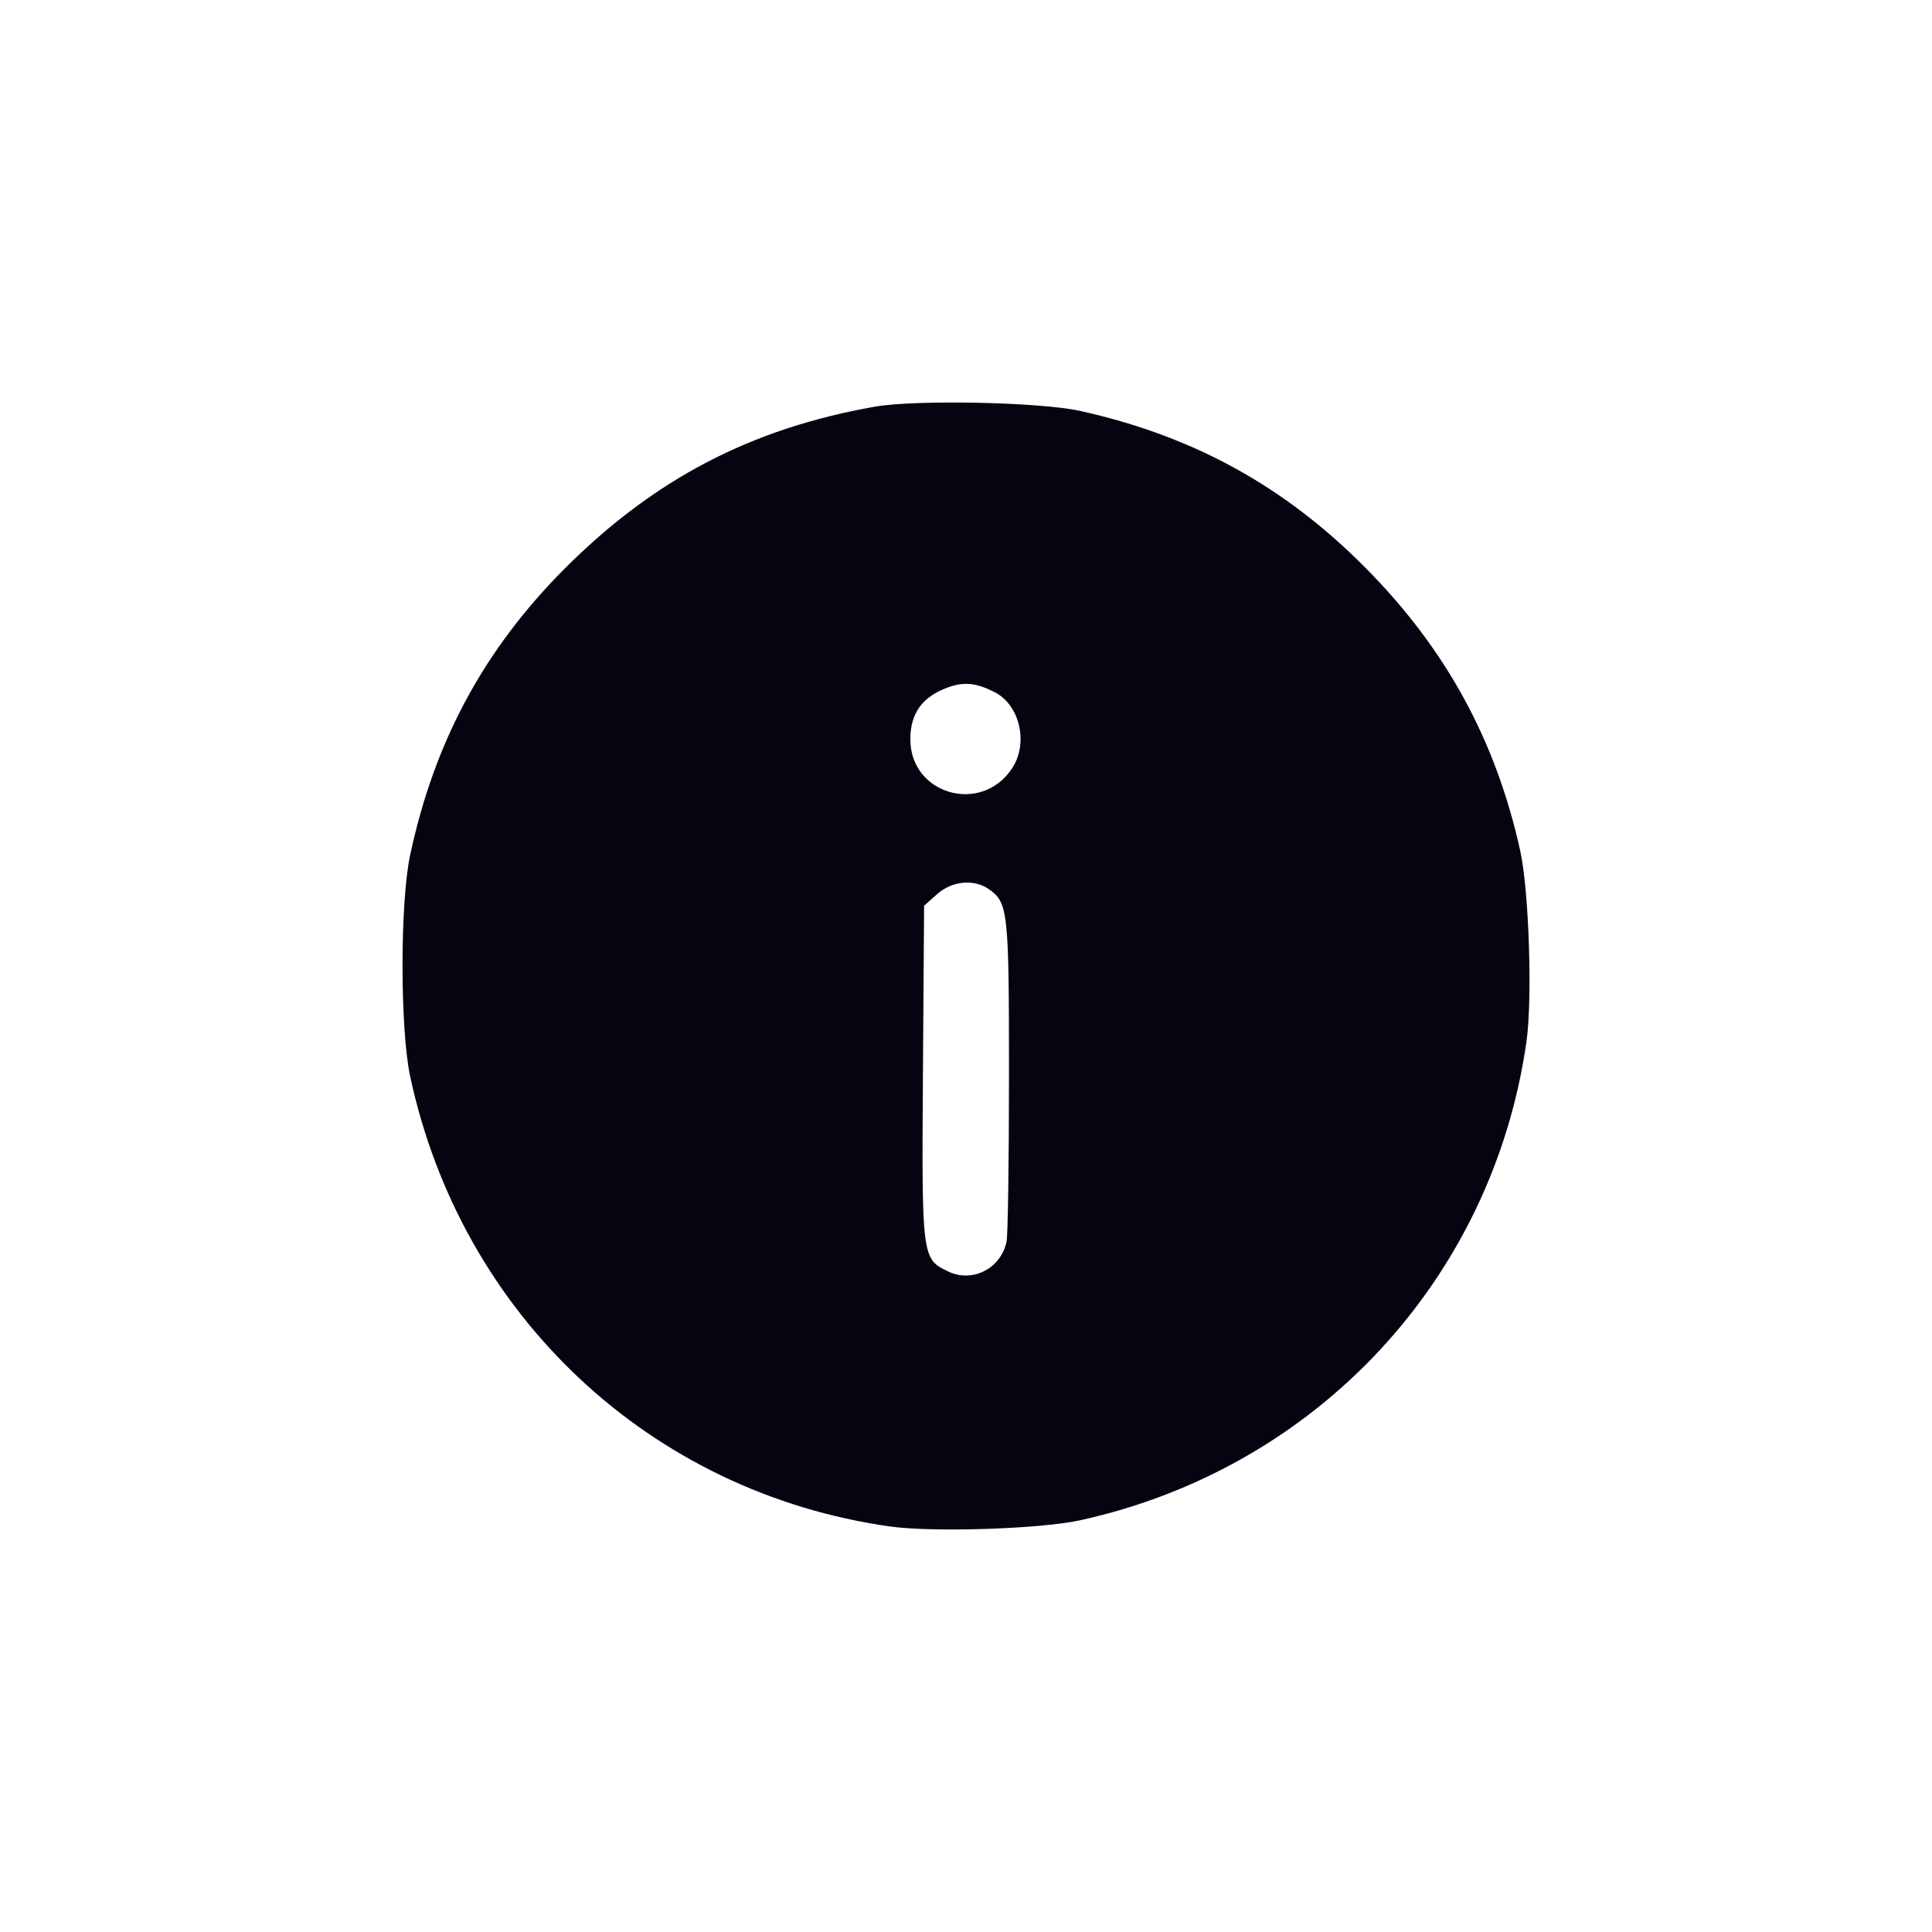 <svg width="32" height="32" viewBox="0 0 32 32" fill="none" xmlns="http://www.w3.org/2000/svg">
<path fill-rule="evenodd" clip-rule="evenodd" d="M14.489 6.736C12.436 7.098 10.832 7.937 9.353 9.418C8.017 10.758 7.195 12.28 6.793 14.163C6.625 14.952 6.625 17.035 6.793 17.825C7.639 21.784 10.768 24.721 14.74 25.283C15.445 25.383 17.232 25.325 17.889 25.181C21.808 24.32 24.724 21.191 25.284 17.247C25.383 16.542 25.325 14.755 25.181 14.098C24.776 12.257 23.943 10.736 22.598 9.386C21.264 8.046 19.755 7.219 17.889 6.806C17.227 6.659 15.165 6.617 14.489 6.736ZM16.47 11.462C16.894 11.675 17.04 12.313 16.76 12.731C16.25 13.495 15.079 13.158 15.078 12.247C15.077 11.81 15.28 11.533 15.714 11.381C15.974 11.29 16.171 11.311 16.47 11.462ZM16.378 14.727C16.698 14.951 16.712 15.085 16.712 17.814C16.712 19.213 16.694 20.45 16.672 20.562C16.582 21.008 16.111 21.252 15.707 21.061C15.268 20.852 15.266 20.836 15.287 17.755L15.306 15.002L15.52 14.811C15.767 14.59 16.131 14.555 16.378 14.727Z" fill="#050411"/>
</svg>
